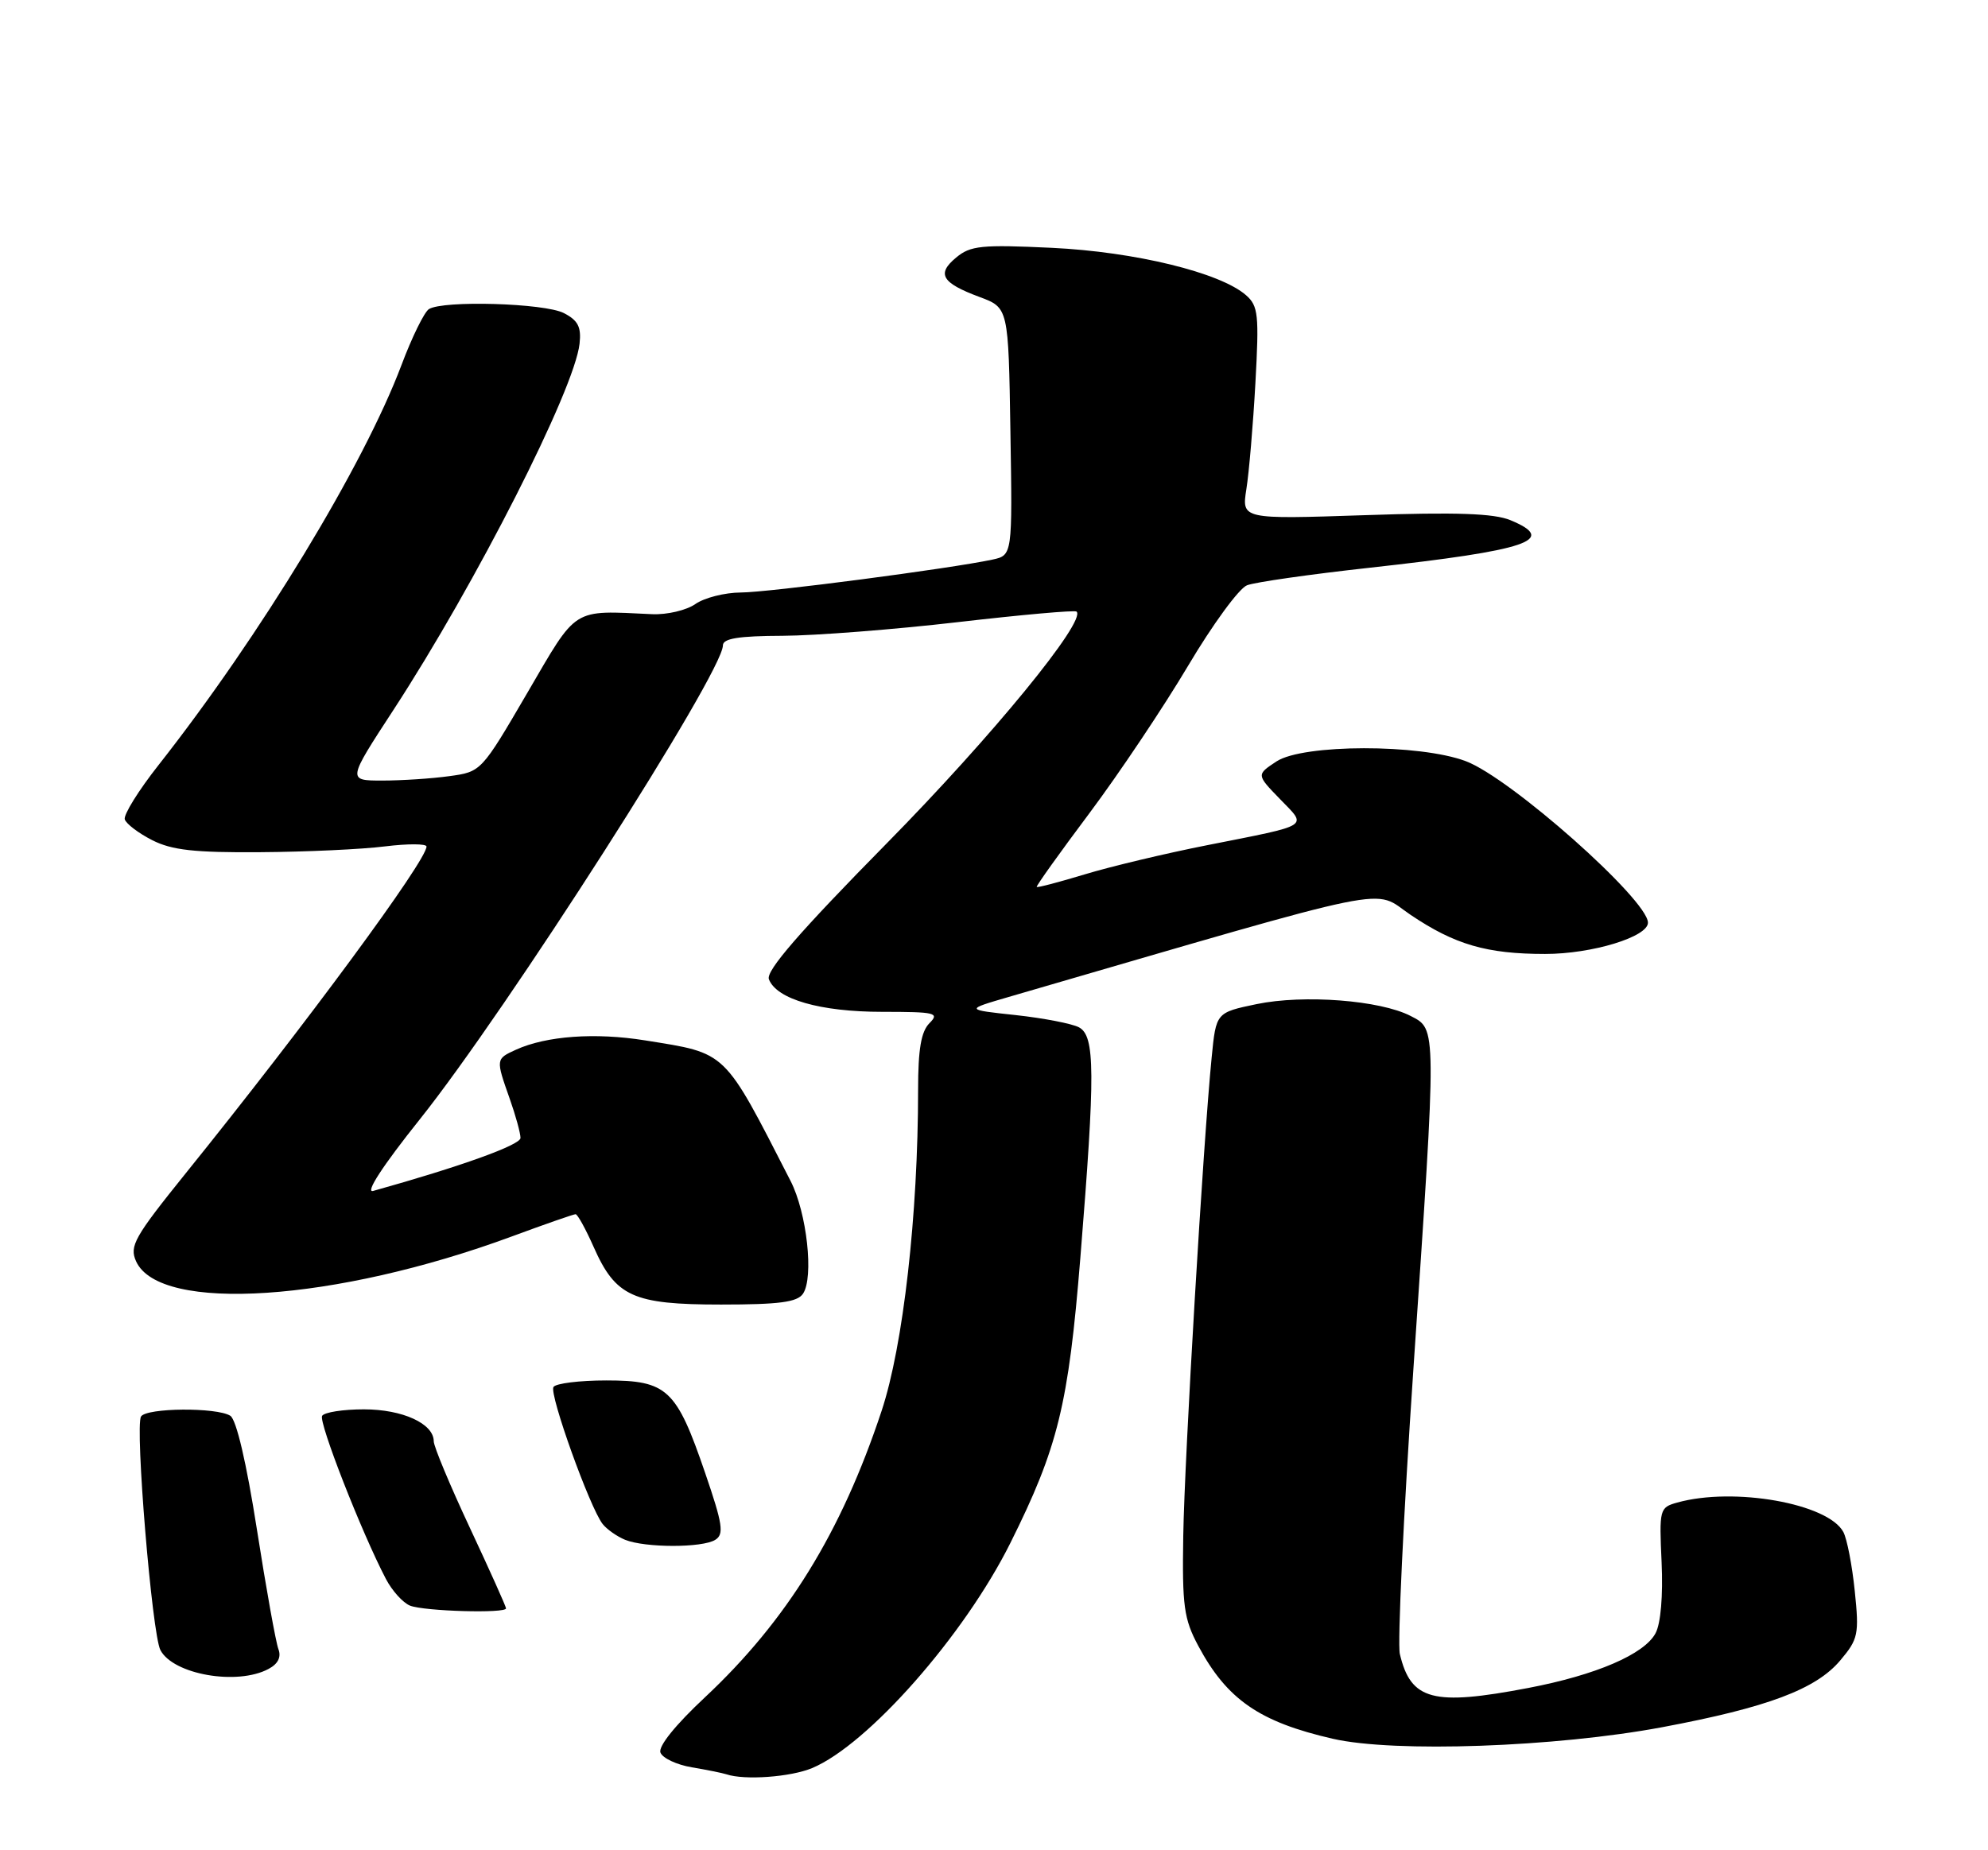 <?xml version="1.0" encoding="UTF-8" standalone="no"?>
<!DOCTYPE svg PUBLIC "-//W3C//DTD SVG 1.1//EN" "http://www.w3.org/Graphics/SVG/1.1/DTD/svg11.dtd" >
<svg xmlns="http://www.w3.org/2000/svg" xmlns:xlink="http://www.w3.org/1999/xlink" version="1.1" viewBox="0 0 275 256">
 <g >
 <path fill="currentColor"
d=" M 112.33 244.64 C 120.06 241.41 133.38 226.29 139.76 213.50 C 146.36 200.26 147.80 194.38 149.45 173.97 C 151.52 148.38 151.49 143.33 149.25 142.14 C 148.29 141.63 144.35 140.87 140.50 140.45 C 133.50 139.70 133.50 139.70 139.50 137.95 C 194.47 121.96 189.70 122.93 195.14 126.59 C 201.25 130.70 205.66 131.99 213.73 131.99 C 220.22 132.00 228.03 129.61 227.96 127.64 C 227.86 124.41 208.94 107.64 202.77 105.32 C 196.40 102.91 180.27 102.94 176.58 105.35 C 173.79 107.19 173.79 107.19 177.06 110.56 C 180.85 114.48 181.51 114.06 167.00 116.94 C 161.22 118.08 153.60 119.90 150.05 120.98 C 146.51 122.05 143.52 122.84 143.41 122.72 C 143.30 122.60 146.59 118.00 150.71 112.50 C 154.82 107.00 160.96 97.83 164.35 92.12 C 167.73 86.42 171.40 81.40 172.50 80.98 C 173.60 80.55 181.25 79.46 189.50 78.55 C 211.42 76.13 215.57 74.72 208.93 71.97 C 206.65 71.03 201.45 70.85 188.81 71.28 C 171.76 71.85 171.76 71.85 172.41 67.68 C 172.78 65.38 173.34 58.78 173.66 53.00 C 174.18 43.56 174.06 42.33 172.37 40.85 C 168.81 37.72 157.02 34.84 145.50 34.29 C 135.76 33.83 134.24 33.98 132.26 35.64 C 129.53 37.90 130.26 39.14 135.50 41.09 C 139.50 42.58 139.50 42.58 139.77 59.71 C 140.05 76.83 140.05 76.83 137.27 77.43 C 131.42 78.68 106.31 81.97 102.47 81.98 C 100.26 81.99 97.43 82.71 96.20 83.57 C 94.96 84.44 92.27 85.07 90.22 84.98 C 79.01 84.46 79.94 83.88 72.93 95.89 C 66.58 106.77 66.56 106.79 62.15 107.39 C 59.71 107.73 55.54 108.00 52.88 108.00 C 48.05 108.00 48.05 108.00 54.41 98.25 C 65.84 80.72 79.47 53.90 80.17 47.56 C 80.43 45.25 79.96 44.33 78.00 43.32 C 75.33 41.94 61.29 41.53 59.33 42.77 C 58.69 43.18 56.98 46.66 55.54 50.50 C 50.29 64.43 36.01 87.96 21.92 105.87 C 19.16 109.37 17.07 112.74 17.26 113.37 C 17.46 113.99 19.17 115.29 21.06 116.25 C 23.78 117.63 26.91 117.98 36.00 117.91 C 42.33 117.87 50.09 117.51 53.25 117.11 C 56.41 116.72 59.00 116.73 59.00 117.13 C 59.00 119.08 42.37 141.66 25.69 162.34 C 18.57 171.18 17.87 172.42 18.83 174.53 C 22.10 181.70 46.40 180.09 70.82 171.07 C 75.39 169.38 79.36 168.00 79.62 168.00 C 79.89 168.00 81.01 170.03 82.11 172.51 C 85.16 179.41 87.56 180.50 99.74 180.50 C 107.81 180.50 110.29 180.17 111.08 179.00 C 112.60 176.74 111.62 167.81 109.36 163.40 C 100.01 145.15 100.67 145.79 89.24 143.95 C 82.33 142.84 75.57 143.33 71.37 145.24 C 68.57 146.52 68.57 146.53 70.50 152.00 C 71.33 154.34 72.00 156.79 72.00 157.45 C 72.00 158.42 63.78 161.38 51.62 164.78 C 50.47 165.10 52.93 161.31 58.05 154.90 C 70.07 139.85 100.00 93.05 100.00 89.30 C 100.00 88.34 102.17 87.99 108.25 87.97 C 112.79 87.95 123.70 87.10 132.50 86.08 C 141.30 85.06 148.69 84.40 148.92 84.62 C 150.31 85.91 137.22 101.90 122.66 116.69 C 110.59 128.95 105.92 134.34 106.36 135.49 C 107.42 138.26 113.46 140.00 122.04 140.00 C 129.41 140.00 130.00 140.14 128.57 141.57 C 127.42 142.73 127.00 145.17 127.00 150.76 C 127.00 168.08 124.94 186.21 121.95 195.22 C 116.37 212.05 108.85 224.23 97.51 234.85 C 93.44 238.65 91.03 241.64 91.36 242.49 C 91.65 243.26 93.61 244.18 95.70 244.53 C 97.79 244.88 99.95 245.32 100.50 245.50 C 102.98 246.34 109.36 245.88 112.33 244.64 Z  M 229.93 238.98 C 244.49 236.25 251.21 233.73 254.57 229.73 C 257.05 226.79 257.19 226.12 256.57 220.14 C 256.21 216.60 255.50 212.93 254.99 211.97 C 252.87 208.02 239.83 205.71 232.00 207.90 C 229.57 208.58 229.51 208.82 229.85 216.18 C 230.06 220.78 229.73 224.64 229.01 225.98 C 227.46 228.89 220.78 231.76 211.41 233.55 C 198.21 236.07 195.16 235.27 193.64 228.85 C 193.30 227.40 194.14 209.69 195.51 189.50 C 198.76 141.65 198.76 142.45 195.13 140.57 C 190.91 138.39 180.35 137.58 173.83 138.93 C 168.22 140.10 168.22 140.10 167.61 146.30 C 166.44 158.07 163.86 201.53 163.68 212.50 C 163.52 222.20 163.77 224.00 165.75 227.71 C 169.73 235.15 174.21 238.25 184.37 240.58 C 192.88 242.53 215.19 241.74 229.93 238.98 Z  M 37.14 230.92 C 38.47 230.22 38.93 229.27 38.51 228.17 C 38.16 227.25 36.82 219.81 35.54 211.63 C 34.09 202.37 32.70 196.43 31.86 195.89 C 29.98 194.70 20.26 194.78 19.51 195.99 C 18.65 197.37 21.03 226.10 22.19 228.31 C 23.96 231.69 32.81 233.24 37.14 230.92 Z  M 70.00 222.54 C 70.00 222.29 67.75 217.28 65.00 211.40 C 62.25 205.53 60.00 200.13 60.00 199.42 C 60.00 196.97 55.68 195.00 50.34 195.00 C 47.47 195.00 44.87 195.40 44.56 195.90 C 44.04 196.74 50.03 212.07 53.39 218.48 C 54.25 220.12 55.75 221.77 56.72 222.16 C 58.70 222.94 70.00 223.26 70.00 222.54 Z  M 98.95 213.05 C 100.18 212.28 99.97 210.88 97.55 203.82 C 93.57 192.19 92.31 191.00 83.88 191.00 C 80.16 191.00 76.87 191.41 76.56 191.91 C 75.95 192.89 81.60 208.62 83.36 210.86 C 83.95 211.61 85.35 212.59 86.47 213.05 C 89.24 214.17 97.17 214.18 98.95 213.05 Z "/>
</g>
</svg>